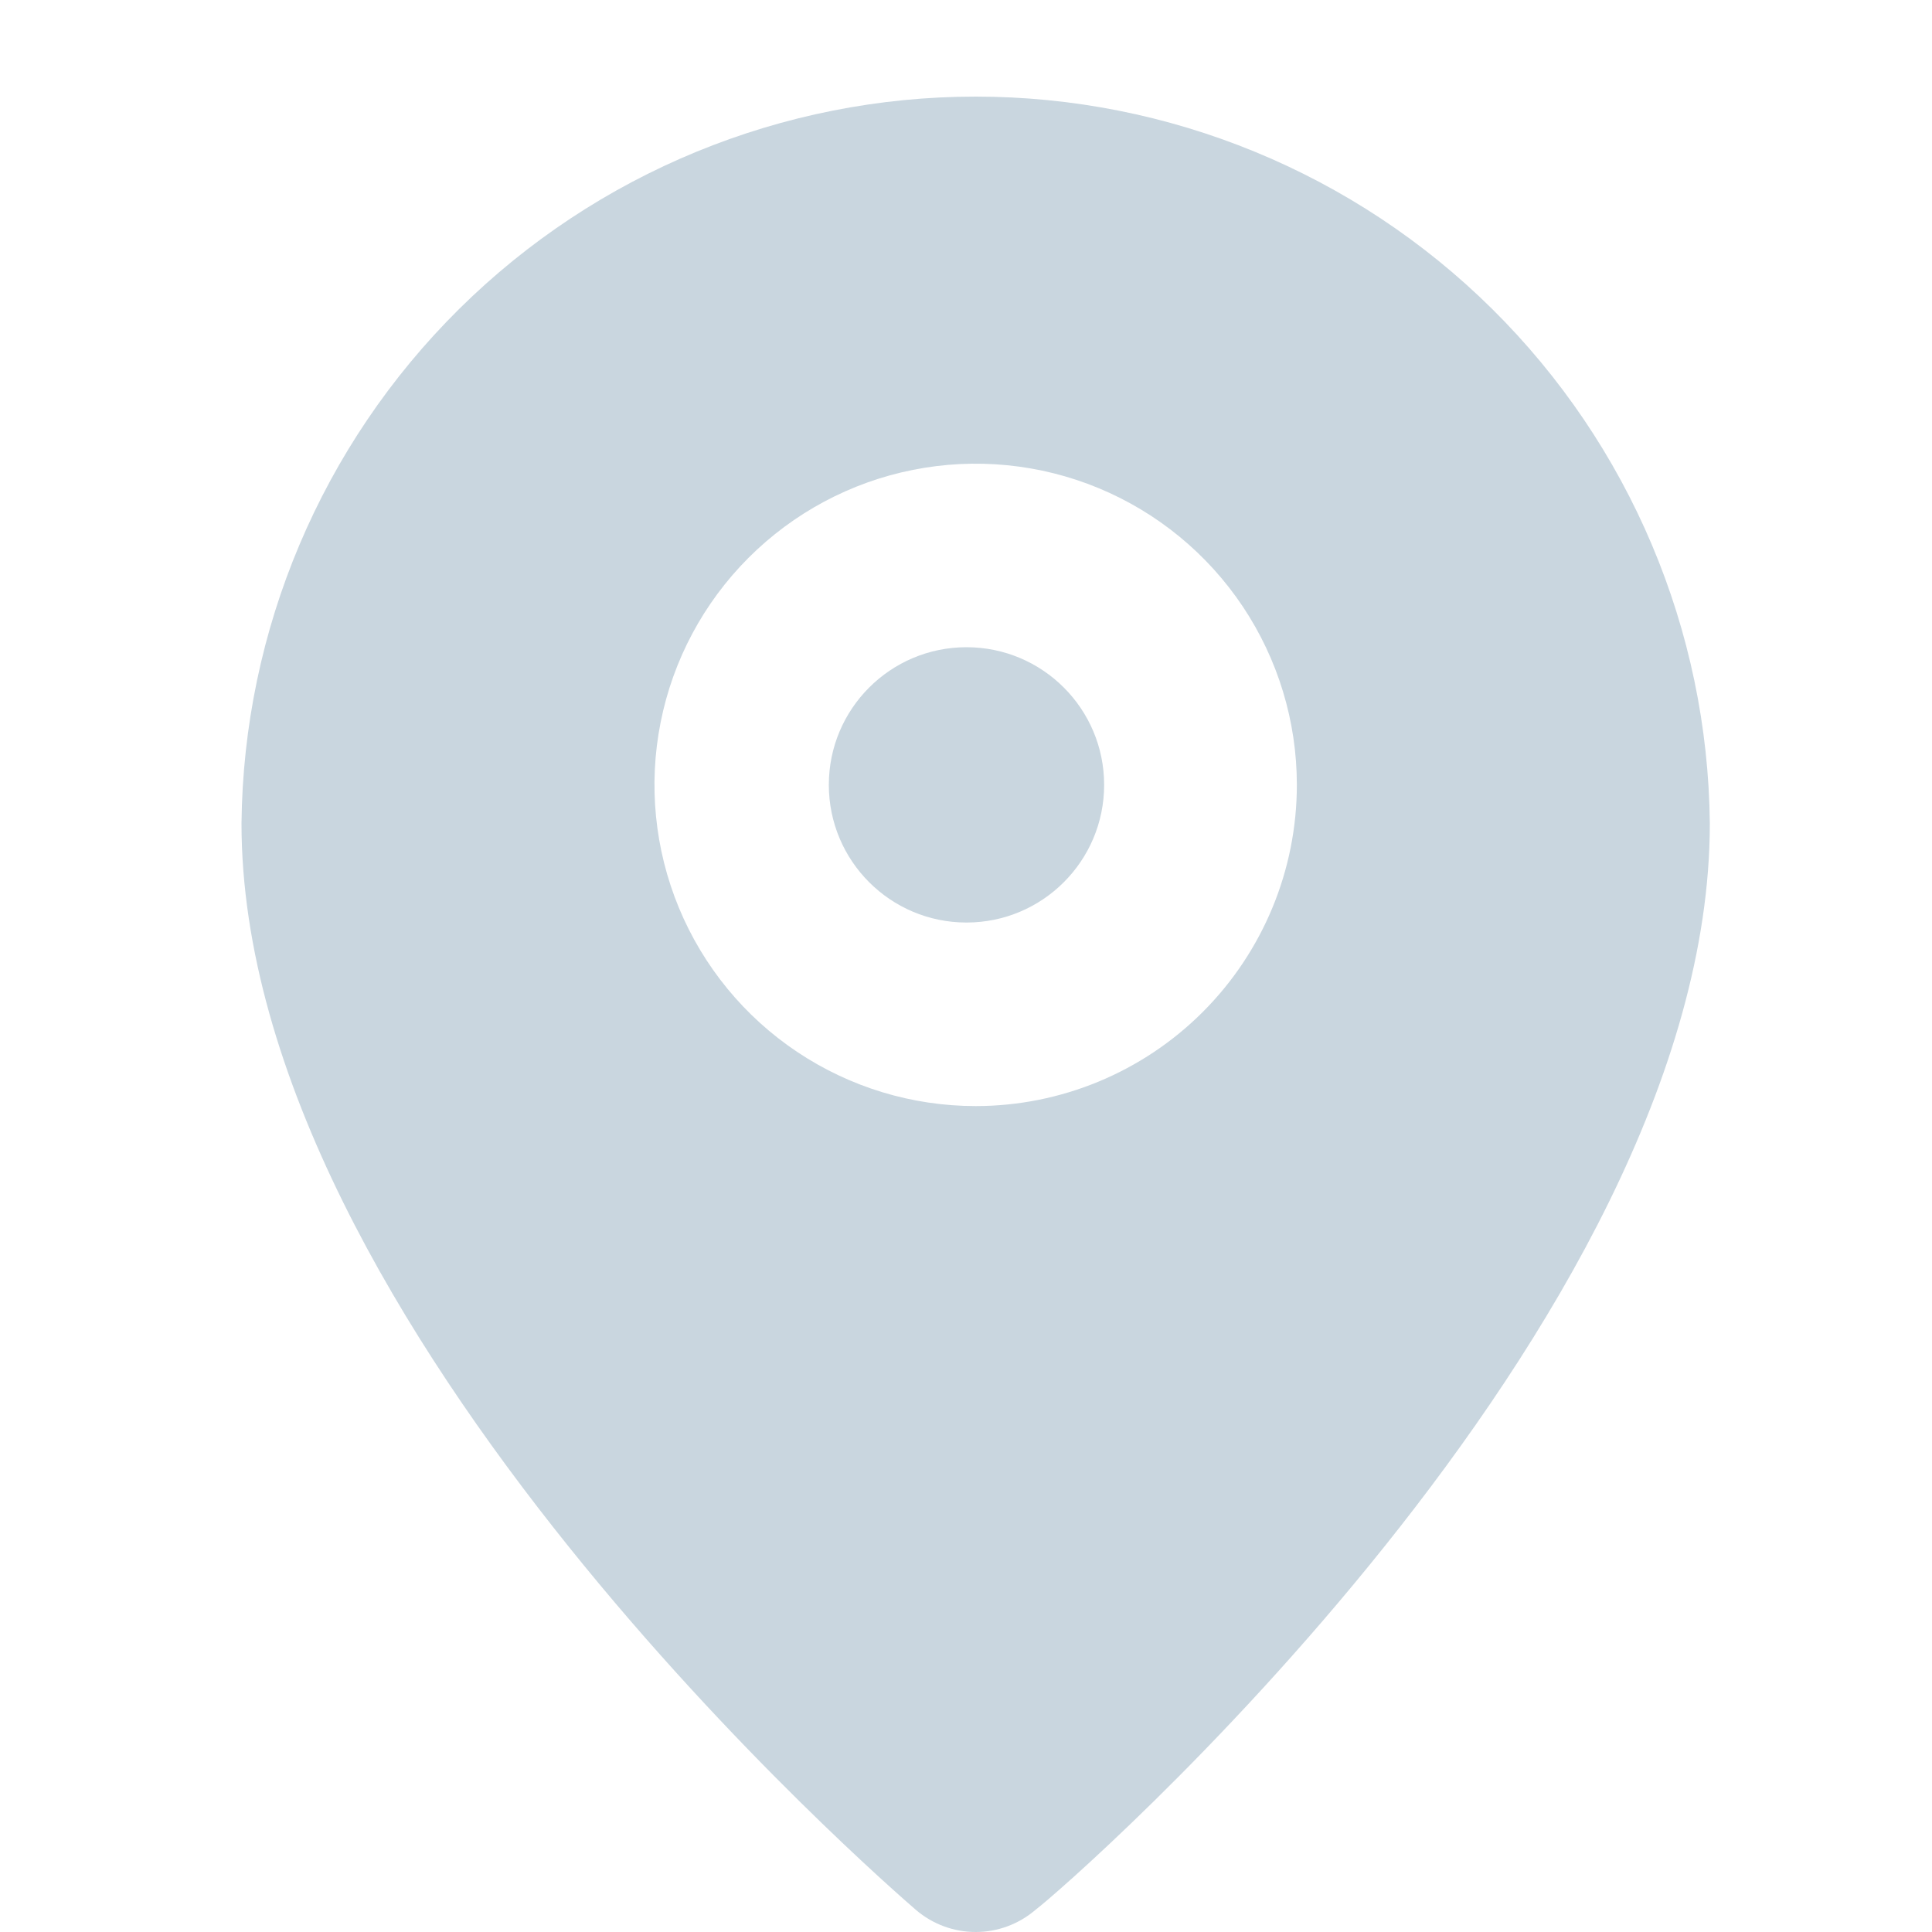 <svg width="40" height="40" viewBox="0 0 40 40" fill="none" xmlns="http://www.w3.org/2000/svg">
<path d="M20.01 19.1C21.584 19.1 22.86 17.824 22.86 16.25C22.86 14.676 21.584 13.4 20.01 13.4C18.436 13.4 17.16 14.676 17.16 16.25C17.16 17.824 18.436 19.1 20.01 19.1Z" fill="#C9D6DF"/>
<path d="M20.2 2C16.195 2 12.352 3.58 9.505 6.398C6.659 9.216 5.04 13.043 5 17.048C5 27.46 18.395 39.05 18.965 39.544C19.309 39.838 19.747 40 20.2 40C20.653 40 21.091 39.838 21.435 39.544C22.1 39.05 35.4 27.46 35.4 17.048C35.36 13.043 33.741 9.216 30.895 6.398C28.048 3.58 24.205 2 20.2 2ZM20.2 22.9C18.885 22.9 17.599 22.51 16.505 21.779C15.412 21.049 14.559 20.01 14.056 18.795C13.553 17.58 13.421 16.243 13.678 14.953C13.934 13.663 14.568 12.478 15.498 11.548C16.428 10.618 17.613 9.984 18.903 9.728C20.193 9.471 21.53 9.603 22.745 10.106C23.96 10.61 24.998 11.462 25.729 12.555C26.46 13.649 26.85 14.935 26.85 16.25C26.85 18.014 26.149 19.705 24.902 20.952C23.655 22.199 21.964 22.9 20.2 22.9V22.9Z" fill="#C9D6DF"/>
</svg>
